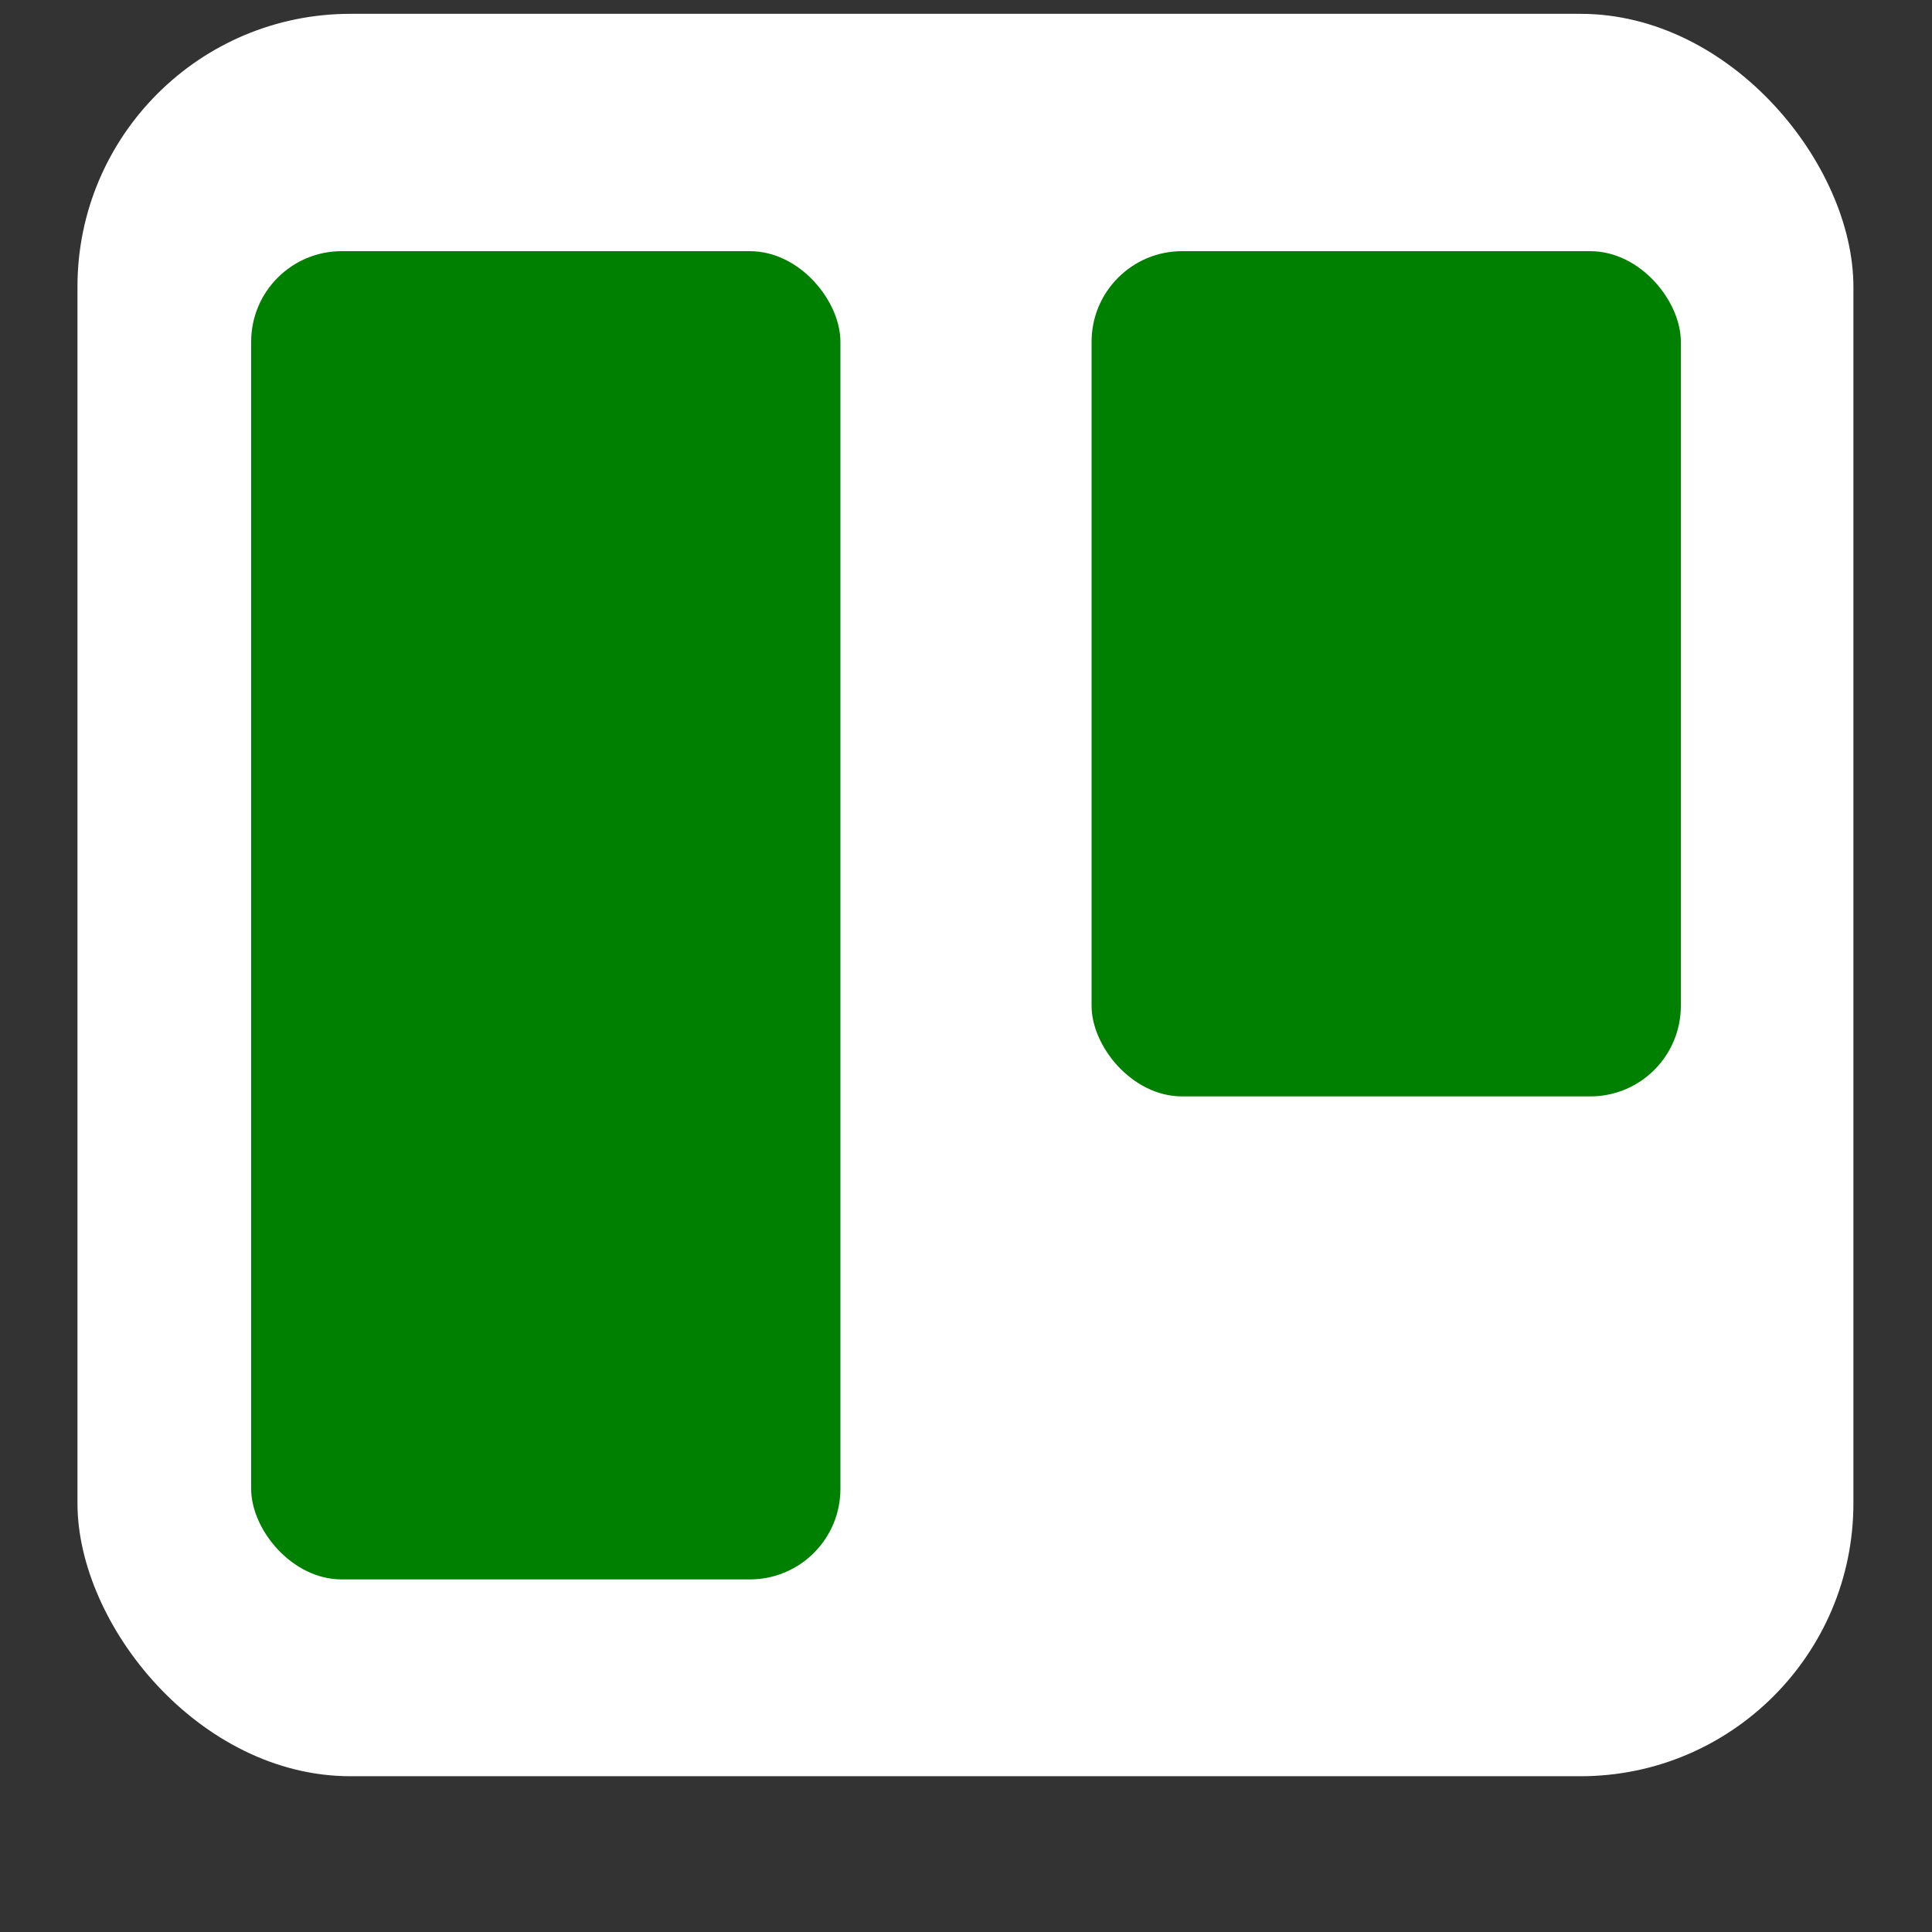 <?xml version="1.0" encoding="UTF-8" standalone="no"?>
<svg
   xmlns:dc="http://purl.org/dc/elements/1.1/"
   xmlns:cc="http://creativecommons.org/ns#"
   xmlns:rdf="http://www.w3.org/1999/02/22-rdf-syntax-ns#"
   xmlns:svg="http://www.w3.org/2000/svg"
   xmlns="http://www.w3.org/2000/svg"
   xmlns:sodipodi="http://sodipodi.sourceforge.net/DTD/sodipodi-0.dtd"
   xmlns:inkscape="http://www.inkscape.org/namespaces/inkscape"
   width="2500"
   height="2500"
   viewBox="0 0 256 256"
   preserveAspectRatio="xMidYMid"
   id="svg2"
   version="1.1"
   inkscape:version="0.91 r13725"
   sodipodi:docname="cd-icon-picture-ultimioverde.svg">
  <rect x="0" y="0" width="256" height="256" fill="#333333" stroke="none"/>
  <sodipodi:namedview
     pagecolor="#ffffff"
     bordercolor="#666666"
     borderopacity="1"
     objecttolerance="10"
     gridtolerance="10"
     guidetolerance="10"
     inkscape:pageopacity="0"
     inkscape:pageshadow="2"
     inkscape:window-width="1662"
     inkscape:window-height="874"
     id="namedview17"
     showgrid="false"
     inkscape:zoom="0.13350176"
     inkscape:cx="-974.02827"
     inkscape:cy="1284.1295"
     inkscape:window-x="0"
     inkscape:window-y="0"
     inkscape:window-maximized="0"
     inkscape:current-layer="svg2" />
  <defs
     id="defs4">
    <linearGradient
       x1="50%"
       y1="0%"
       x2="50%"
       y2="100%"
       id="a">
      <stop
         stop-color="#0091E6"
         offset="0%"
         id="stop7" />
      <stop
         stop-color="#0079BF"
         offset="100%"
         id="stop9" />
    </linearGradient>
  </defs>
  <g
     inkscape:groupmode="layer"
     id="layer1"
     inkscape:label="atras">
    <rect
       id="rect5284"
       rx="36.166"
       height="233.527"
       width="235.321"
       y="1.832"
       x="10.265"
       style="fill:#ffffff" />
  </g>
  <rect
     fill="#FFF"
     x="144.64"
     y="33.28"
     width="78.08"
     height="112"
     rx="12"
     id="rect13"
     style="fill:#008000" />
  <rect
     fill="#FFF"
     x="33.28"
     y="33.28"
     width="78.08"
     height="176"
     rx="12"
     id="rect15"
     style="fill:#008000" />
</svg>
